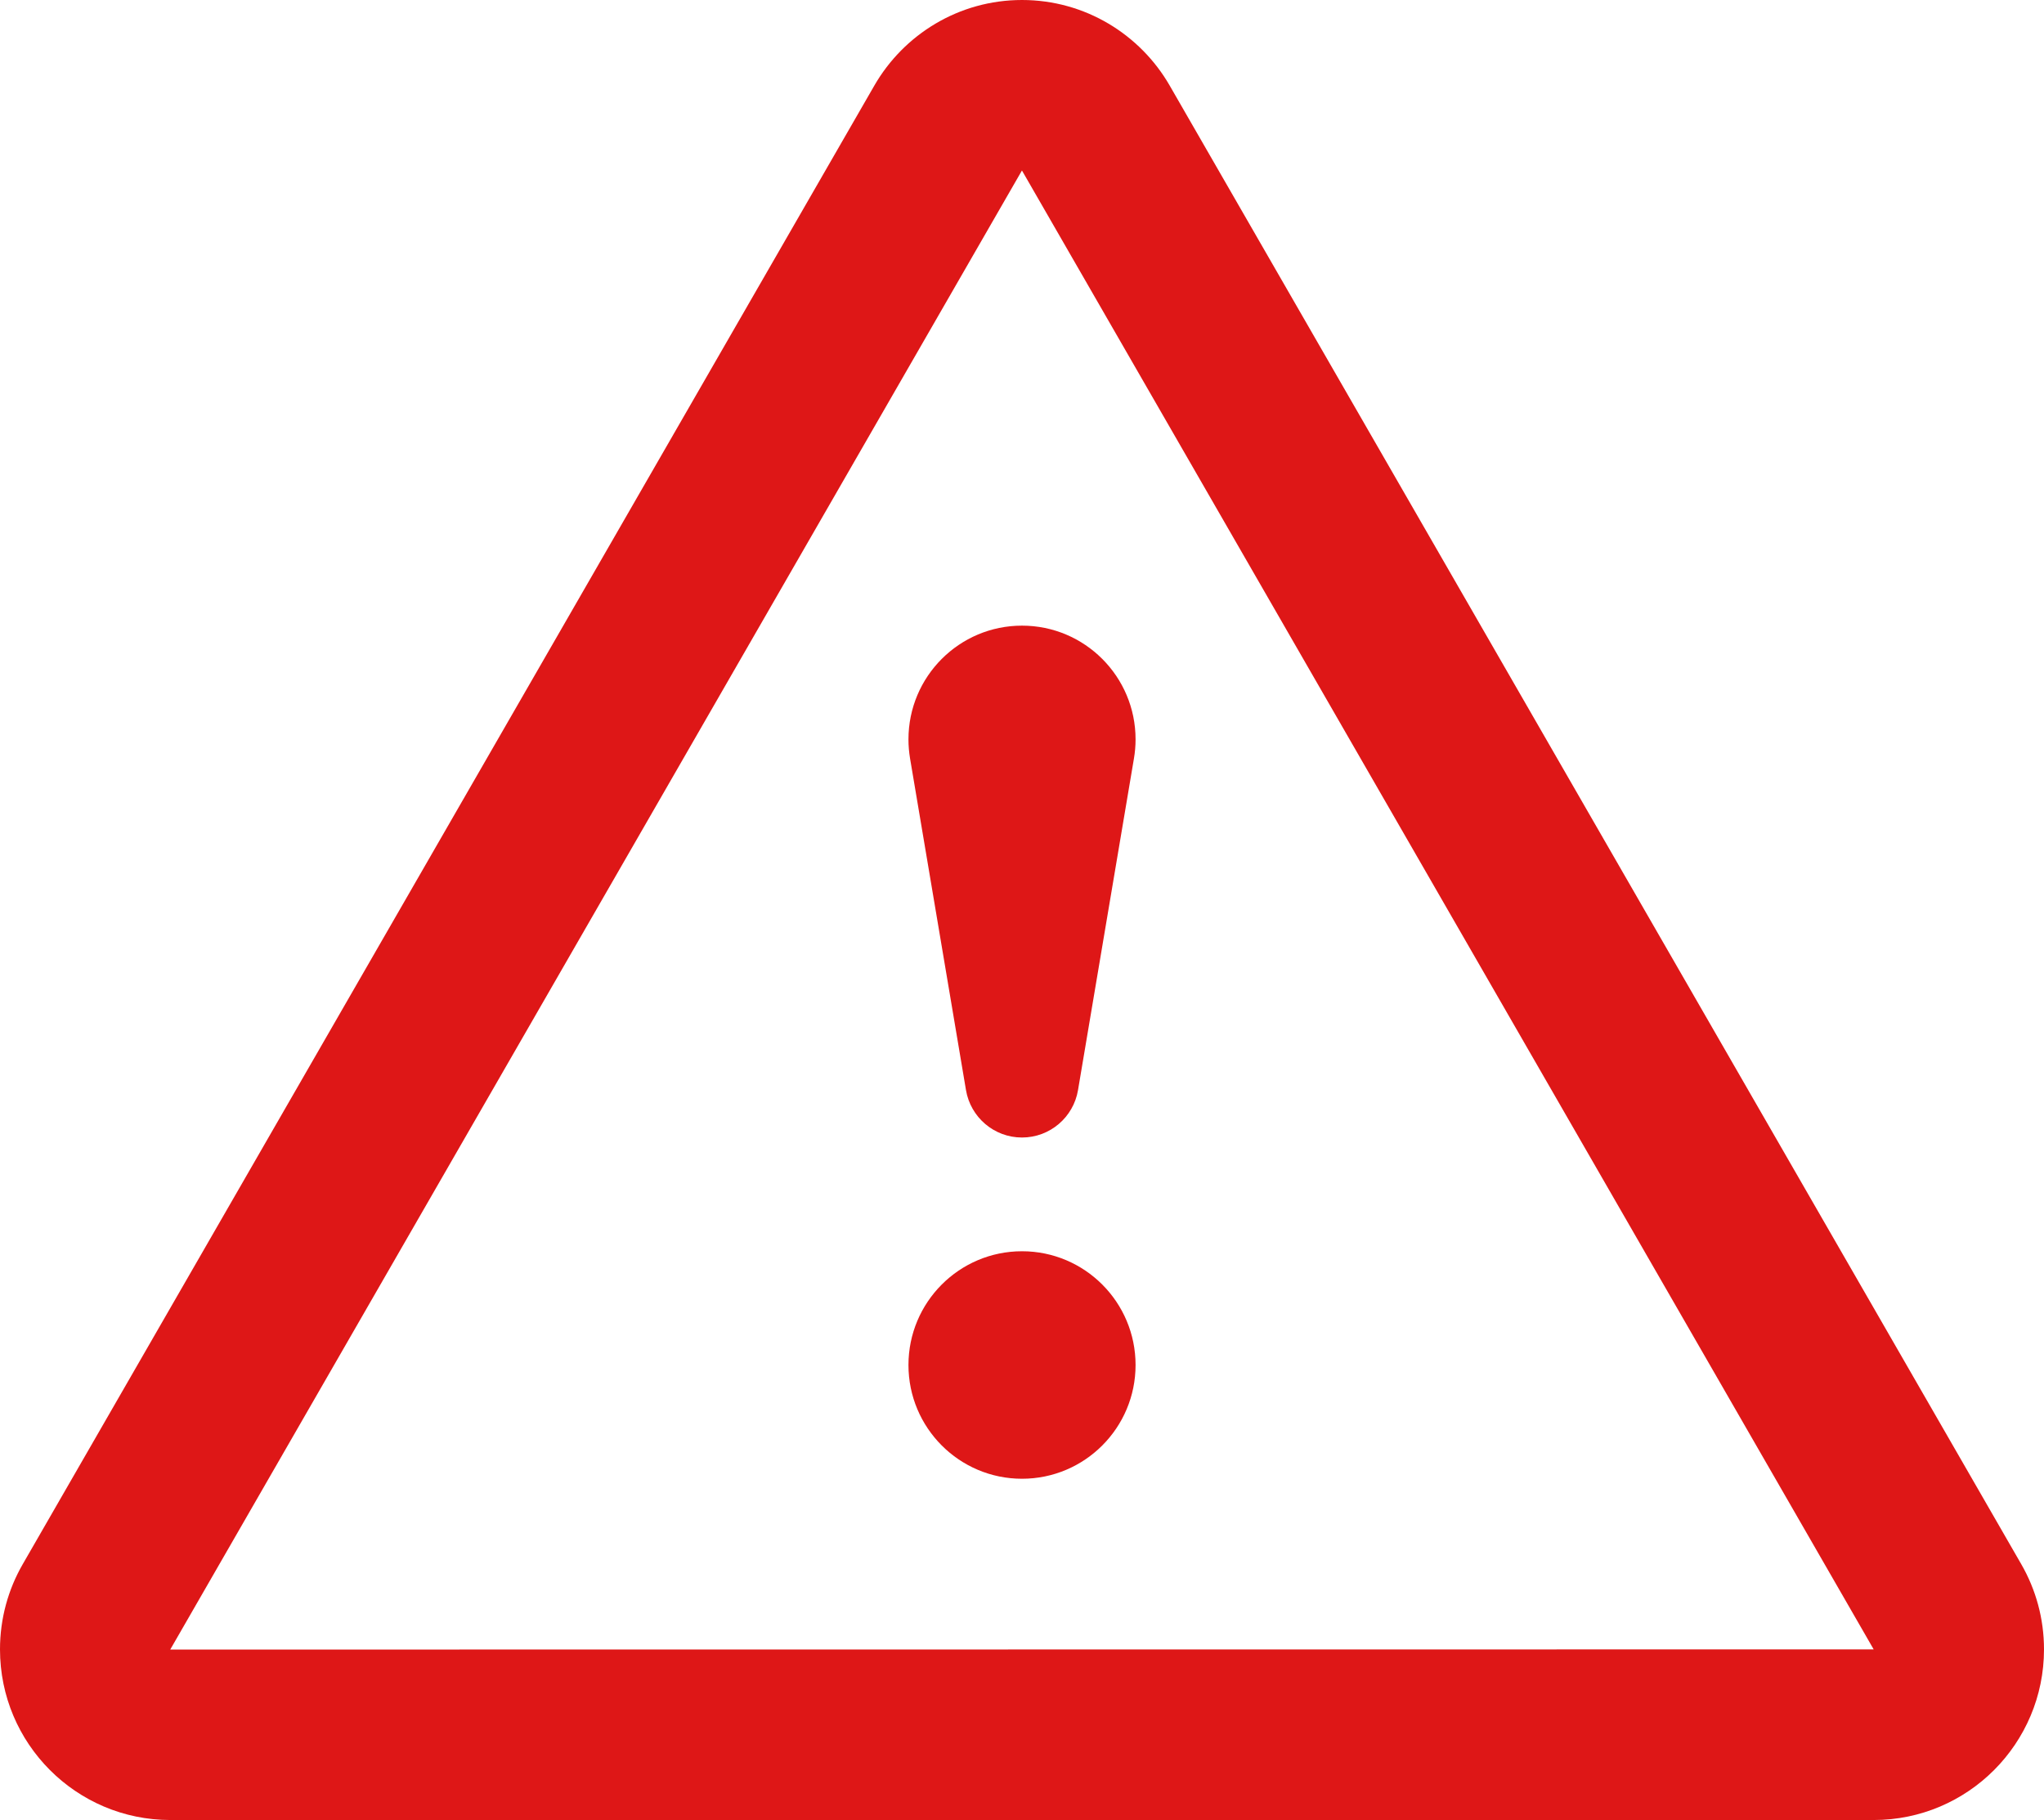 <svg id="SvgjsSvg1048" xmlns="http://www.w3.org/2000/svg" version="1.1" xmlns:xlink="http://www.w3.org/1999/xlink" xmlns:svgjs="http://svgjs.com/svgjs" width="73" height="65" viewBox="0 0 73 65"><title>Фигура 53</title><desc>Created with Avocode.</desc><defs id="SvgjsDefs1049"></defs><path id="SvgjsPath1050" d="M988.917 755L928.084 755C924.725 755 922 752.27 922 748.906C922 747.799 922.295 746.762 922.81 745.867L953.227 693.055C954.279 691.23 956.247 690 958.5 690C960.754 690 962.722 691.23 963.774 693.055L994.19 745.867C994.705 746.762 995 747.799 995 748.906C995 752.27 992.276 755 988.917 755ZM958.504 696.099L958.5 696.094L958.495 696.094L928.08 748.912L988.917 748.906ZM958.5 734.687C960.74 734.687 962.556 736.506 962.556 738.75C962.556 740.993 960.74 742.812 958.5 742.812C956.261 742.812 954.445 740.993 954.445 738.75C954.445 736.506 956.261 734.687 958.5 734.687ZM962.498 717.088C962.536 716.866 962.556 716.638 962.556 716.406C962.556 714.162 960.74 712.344 958.5 712.344C956.261 712.344 954.445 714.162 954.445 716.406C954.445 716.638 954.465 716.866 954.502 717.088L956.5 728.935C956.663 729.895 957.496 730.625 958.5 730.625C959.504 730.625 960.338 729.895 960.5 728.935Z " fill="#de1717" fill-opacity="1" transform="matrix(1,0,0,1,-922,-690)"></path></svg>